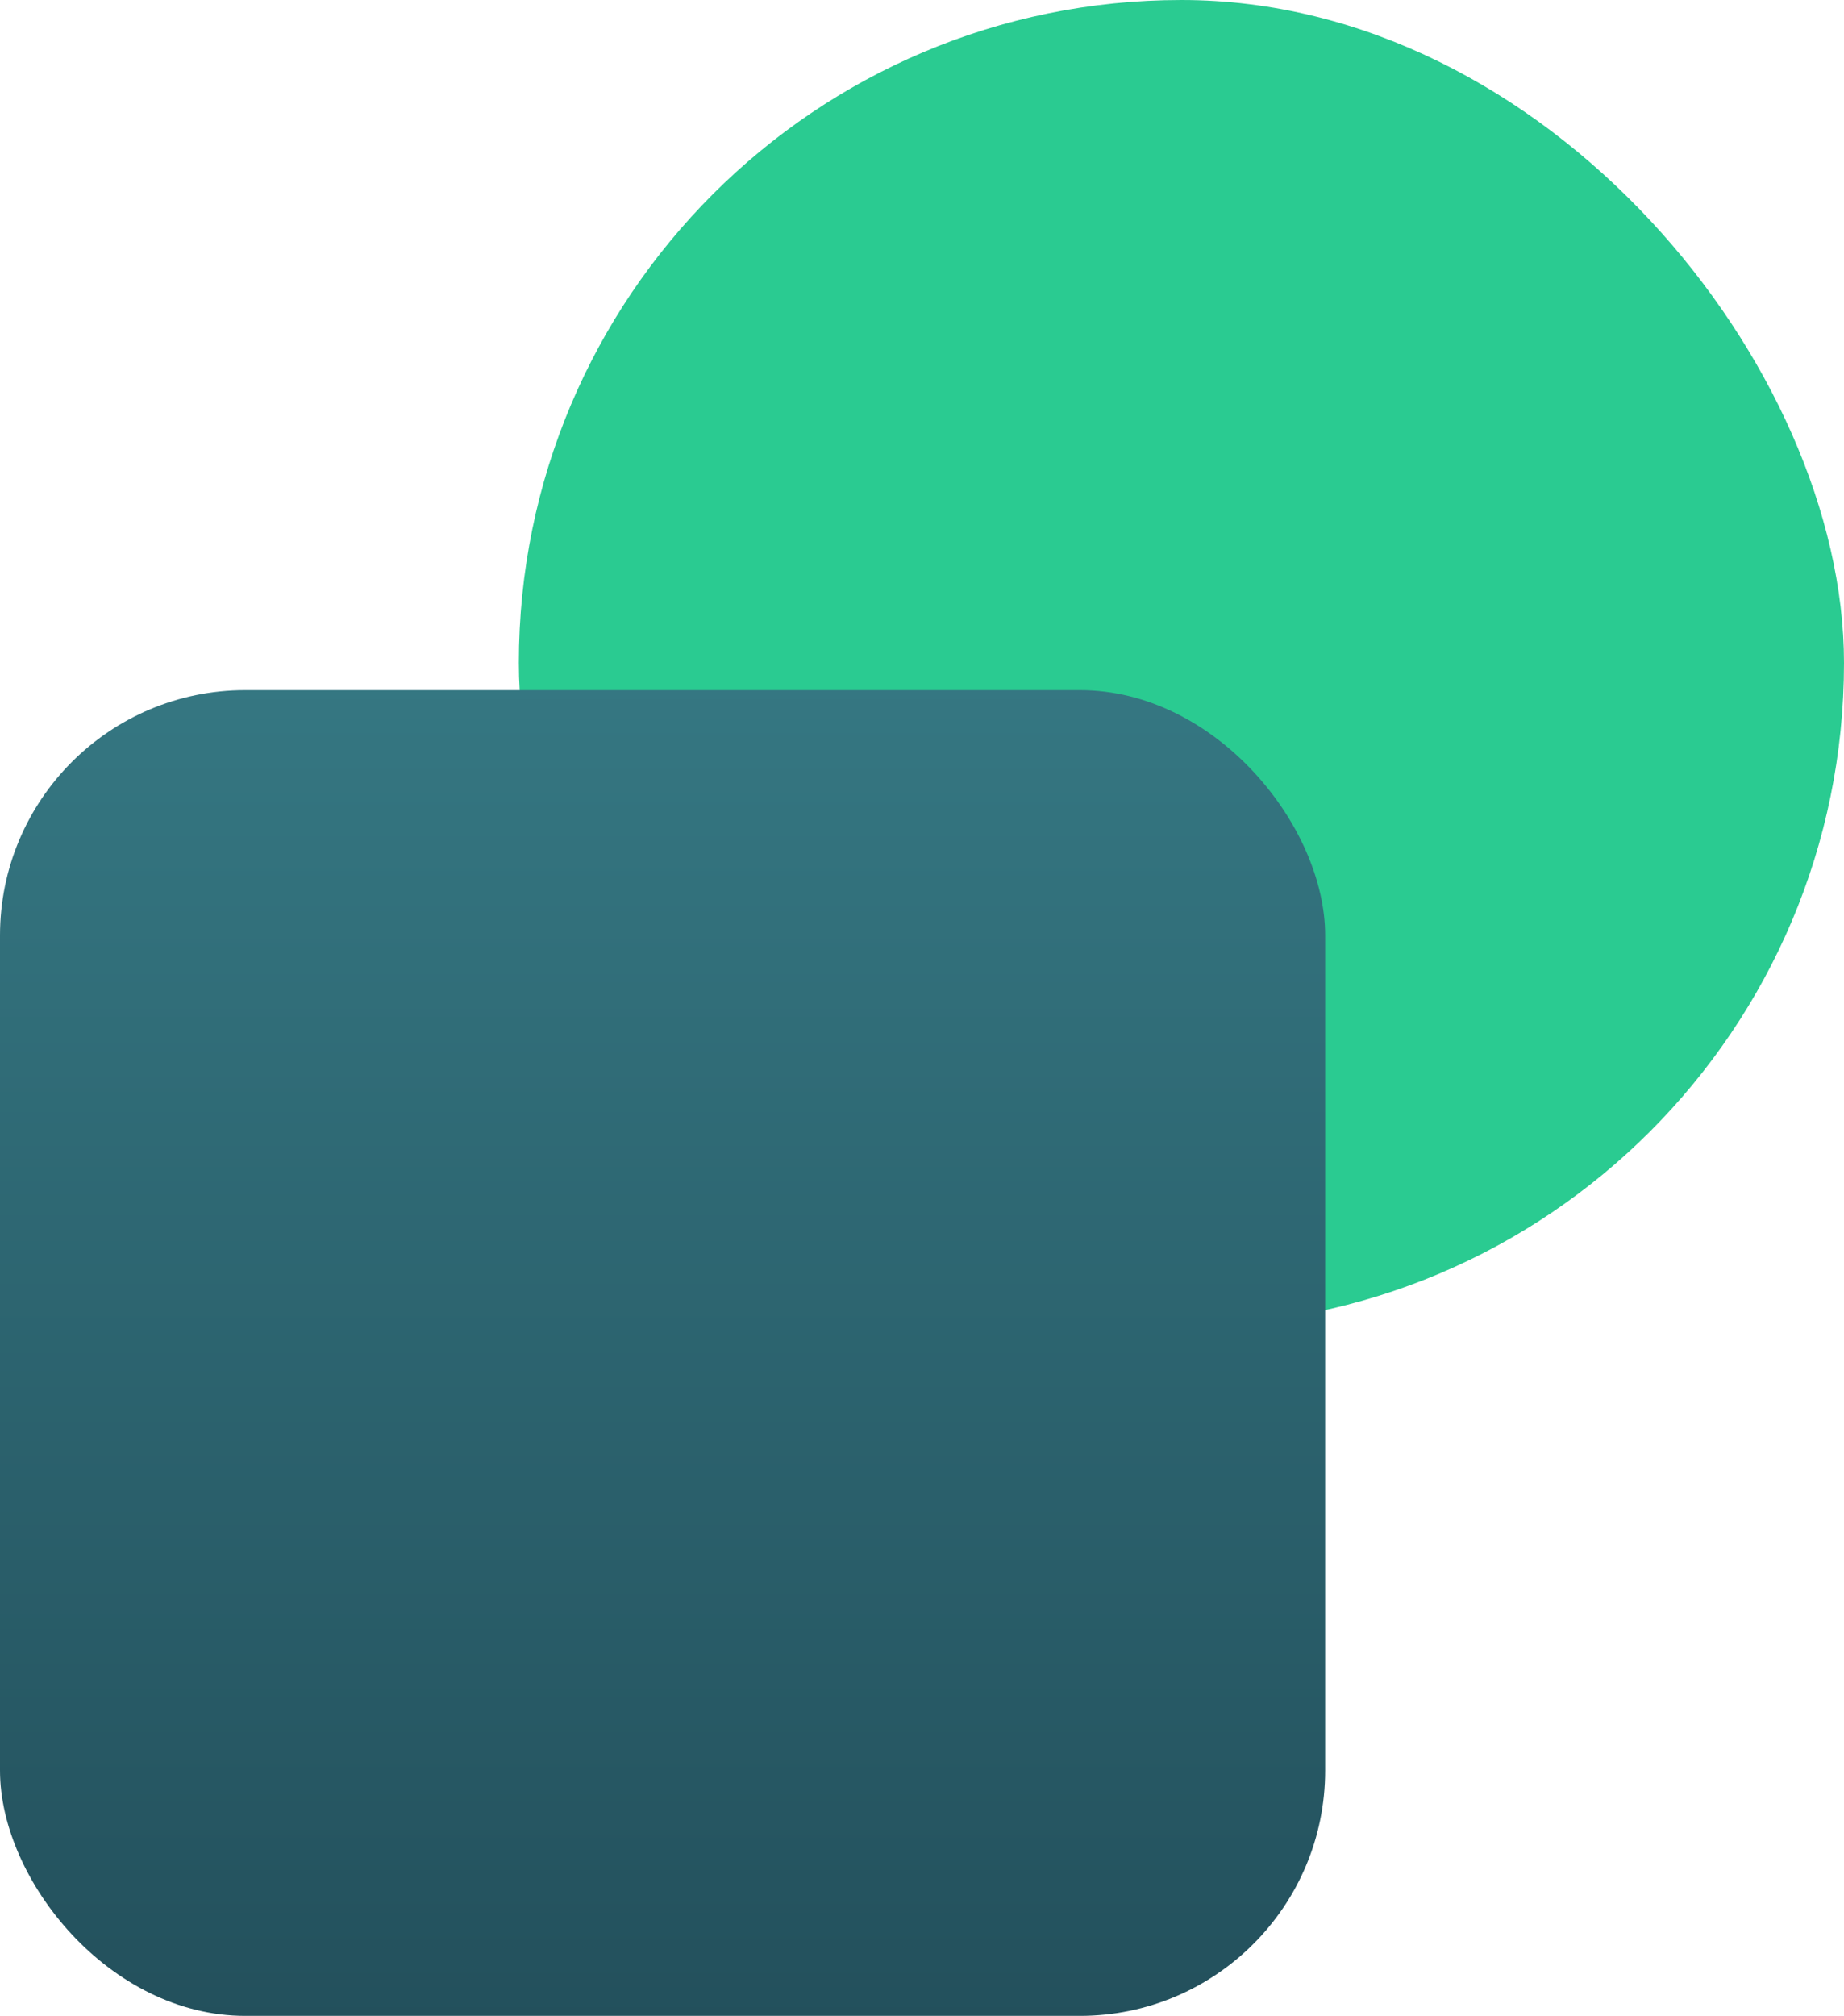 <svg xmlns="http://www.w3.org/2000/svg" xmlns:xlink="http://www.w3.org/1999/xlink" width="82.721" height="90.393" viewBox="0 0 82.721 90.393"><defs><style>.a{fill:#2acb91;}.b{fill:url(#a);}</style><linearGradient id="a" x1="0.5" x2="0.5" y2="1" gradientUnits="objectBoundingBox"><stop offset="0" stop-color="#357782"/><stop offset="1" stop-color="#23505c"/></linearGradient></defs><g transform="translate(1059.827 -150.432)"><rect class="a" width="59.446" height="59.446" rx="29.723" transform="translate(-1036.552 150.432)"/><rect class="b" width="59.446" height="59.446" rx="11" transform="translate(-1059.827 181.378)"/></g></svg>